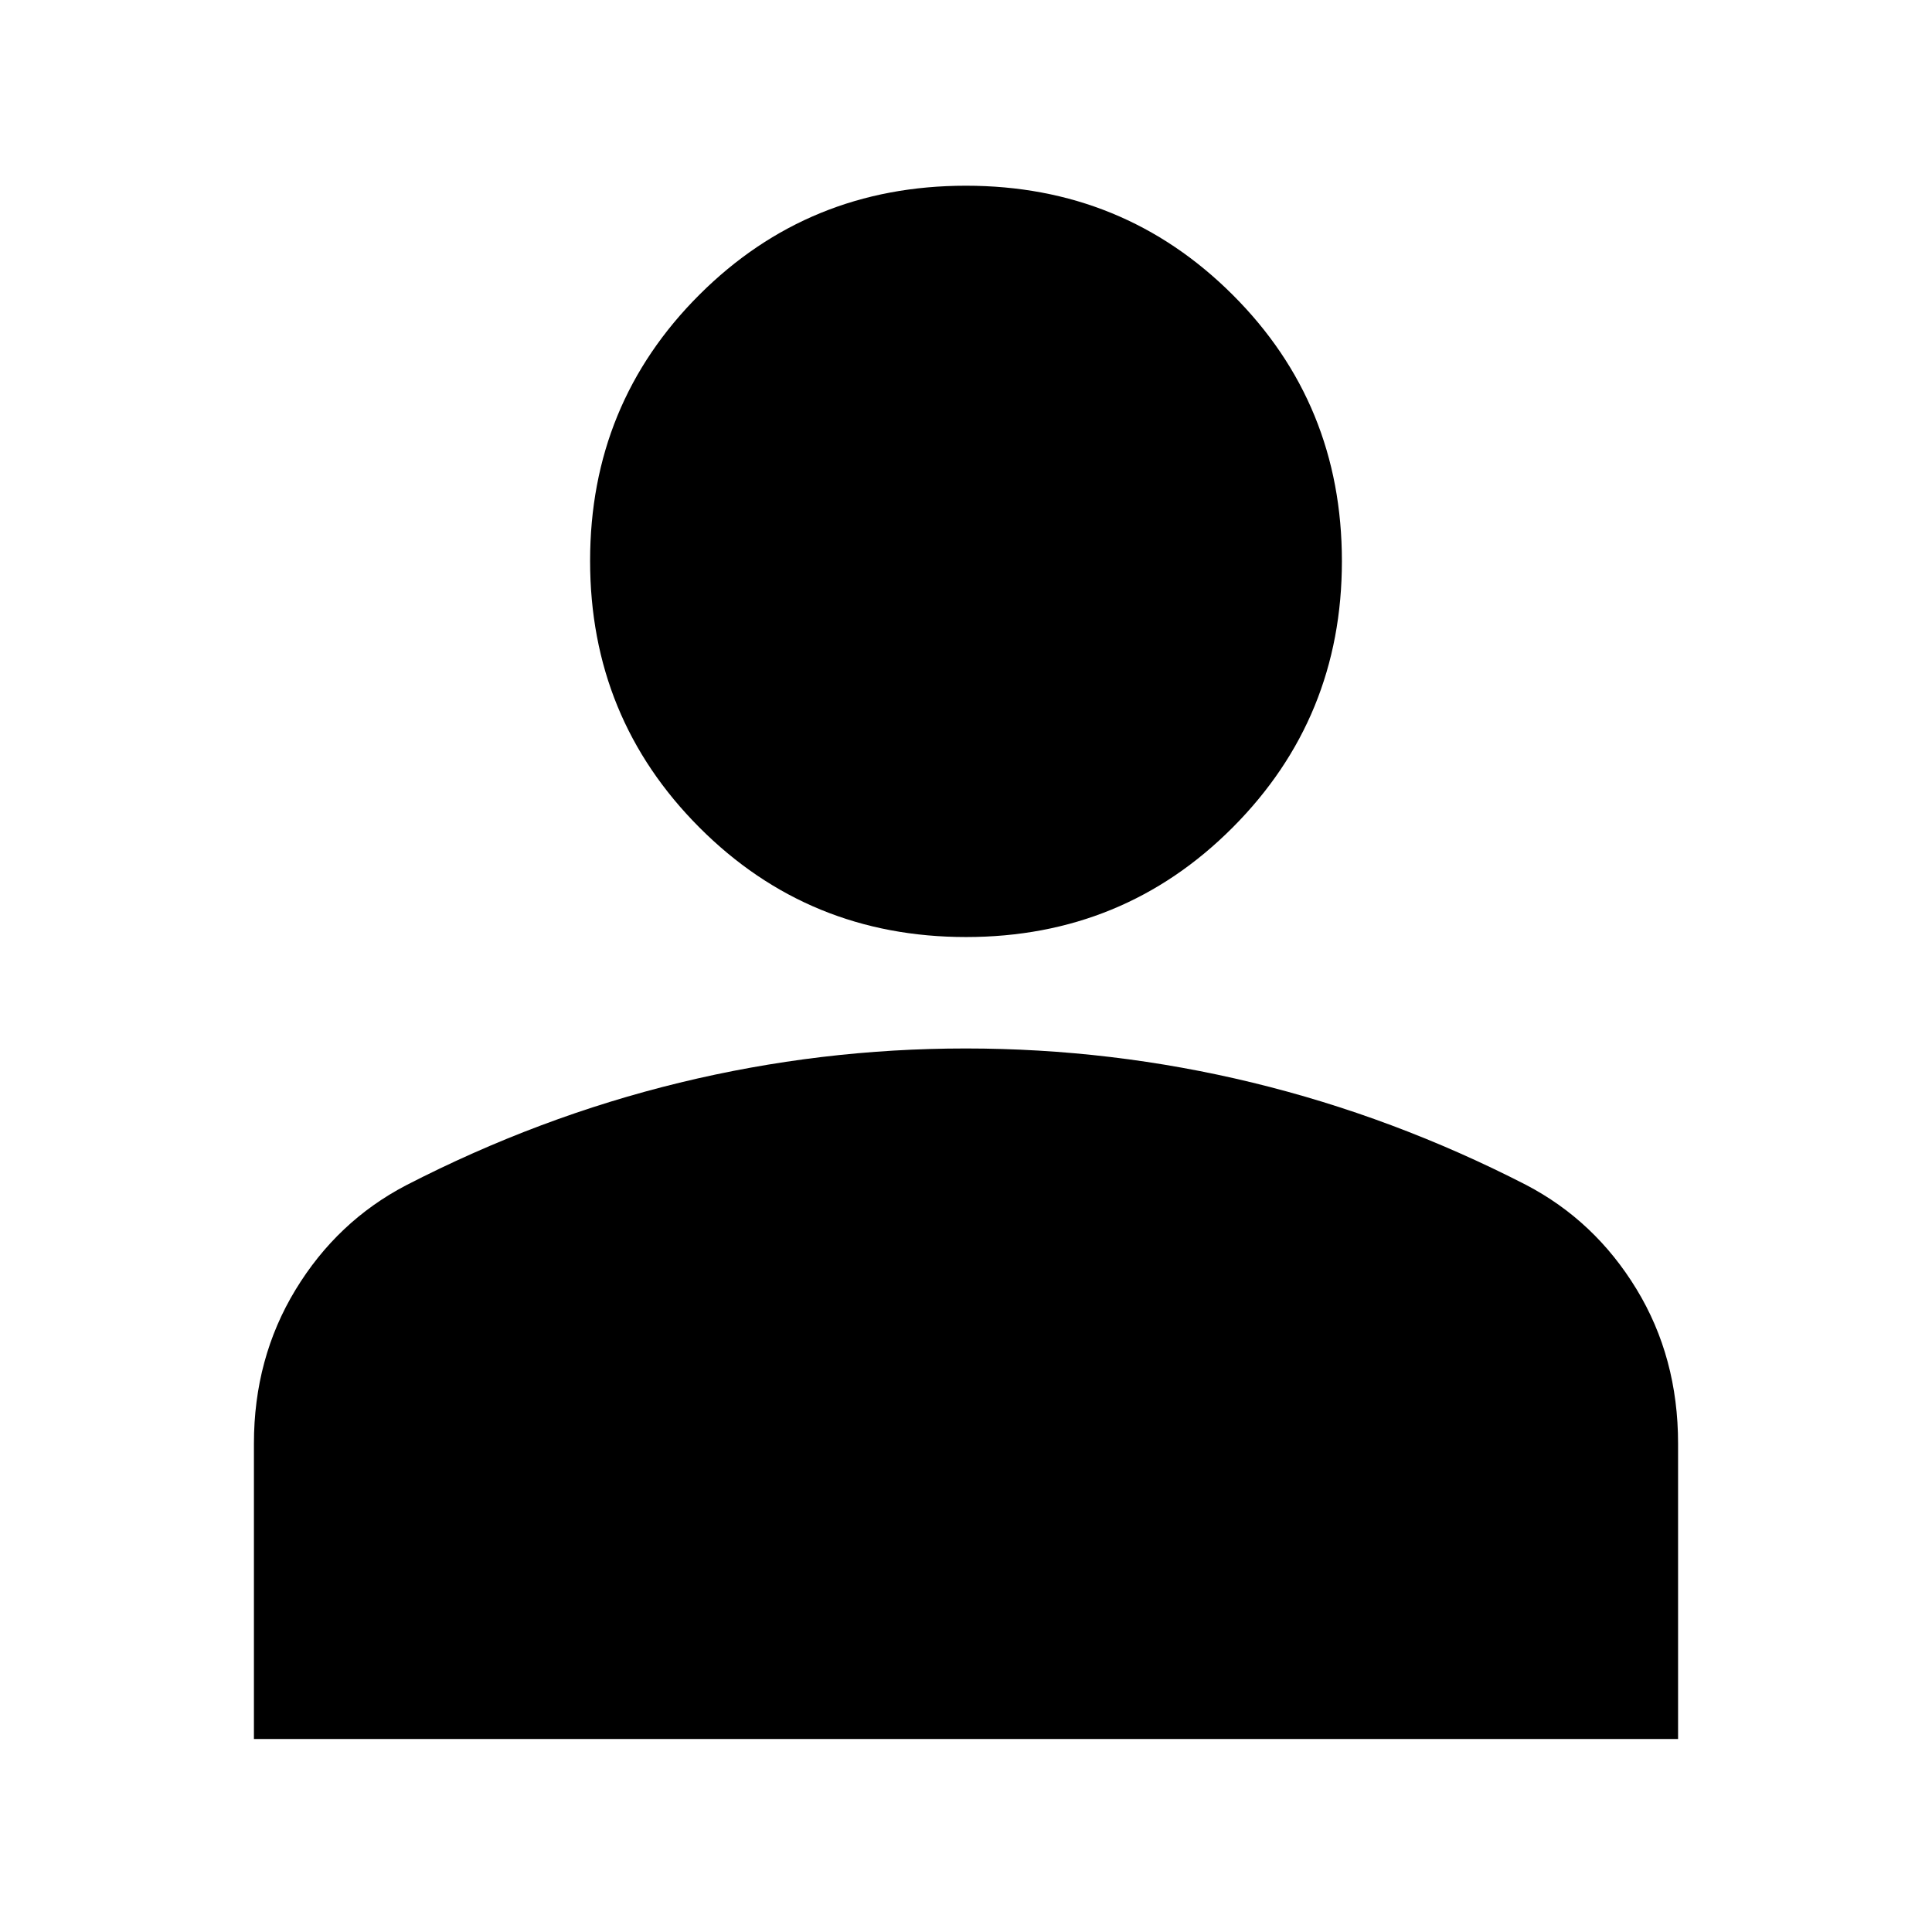<svg xmlns="http://www.w3.org/2000/svg" height="24" viewBox="0 -960 960 960" width="24"><path d="M480.038-494.391q-78.19 0-132.505-54.435-54.316-54.435-54.316-132.468 0-78.032 54.277-132.228 54.278-54.196 132.468-54.196t132.505 54.169q54.316 54.169 54.316 132.375 0 77.913-54.277 132.348-54.278 54.435-132.468 54.435Zm-353.864 398.5v-146.826q0-42.381 20.668-76.393 20.668-34.011 54.919-51.912 66-34 135.971-51 69.972-17 142.13-17 72.616 0 142.616 17 70 17 135.761 50.761 34.251 17.866 54.919 51.811 20.668 33.946 20.668 76.719v146.84H126.174Z"/></svg>